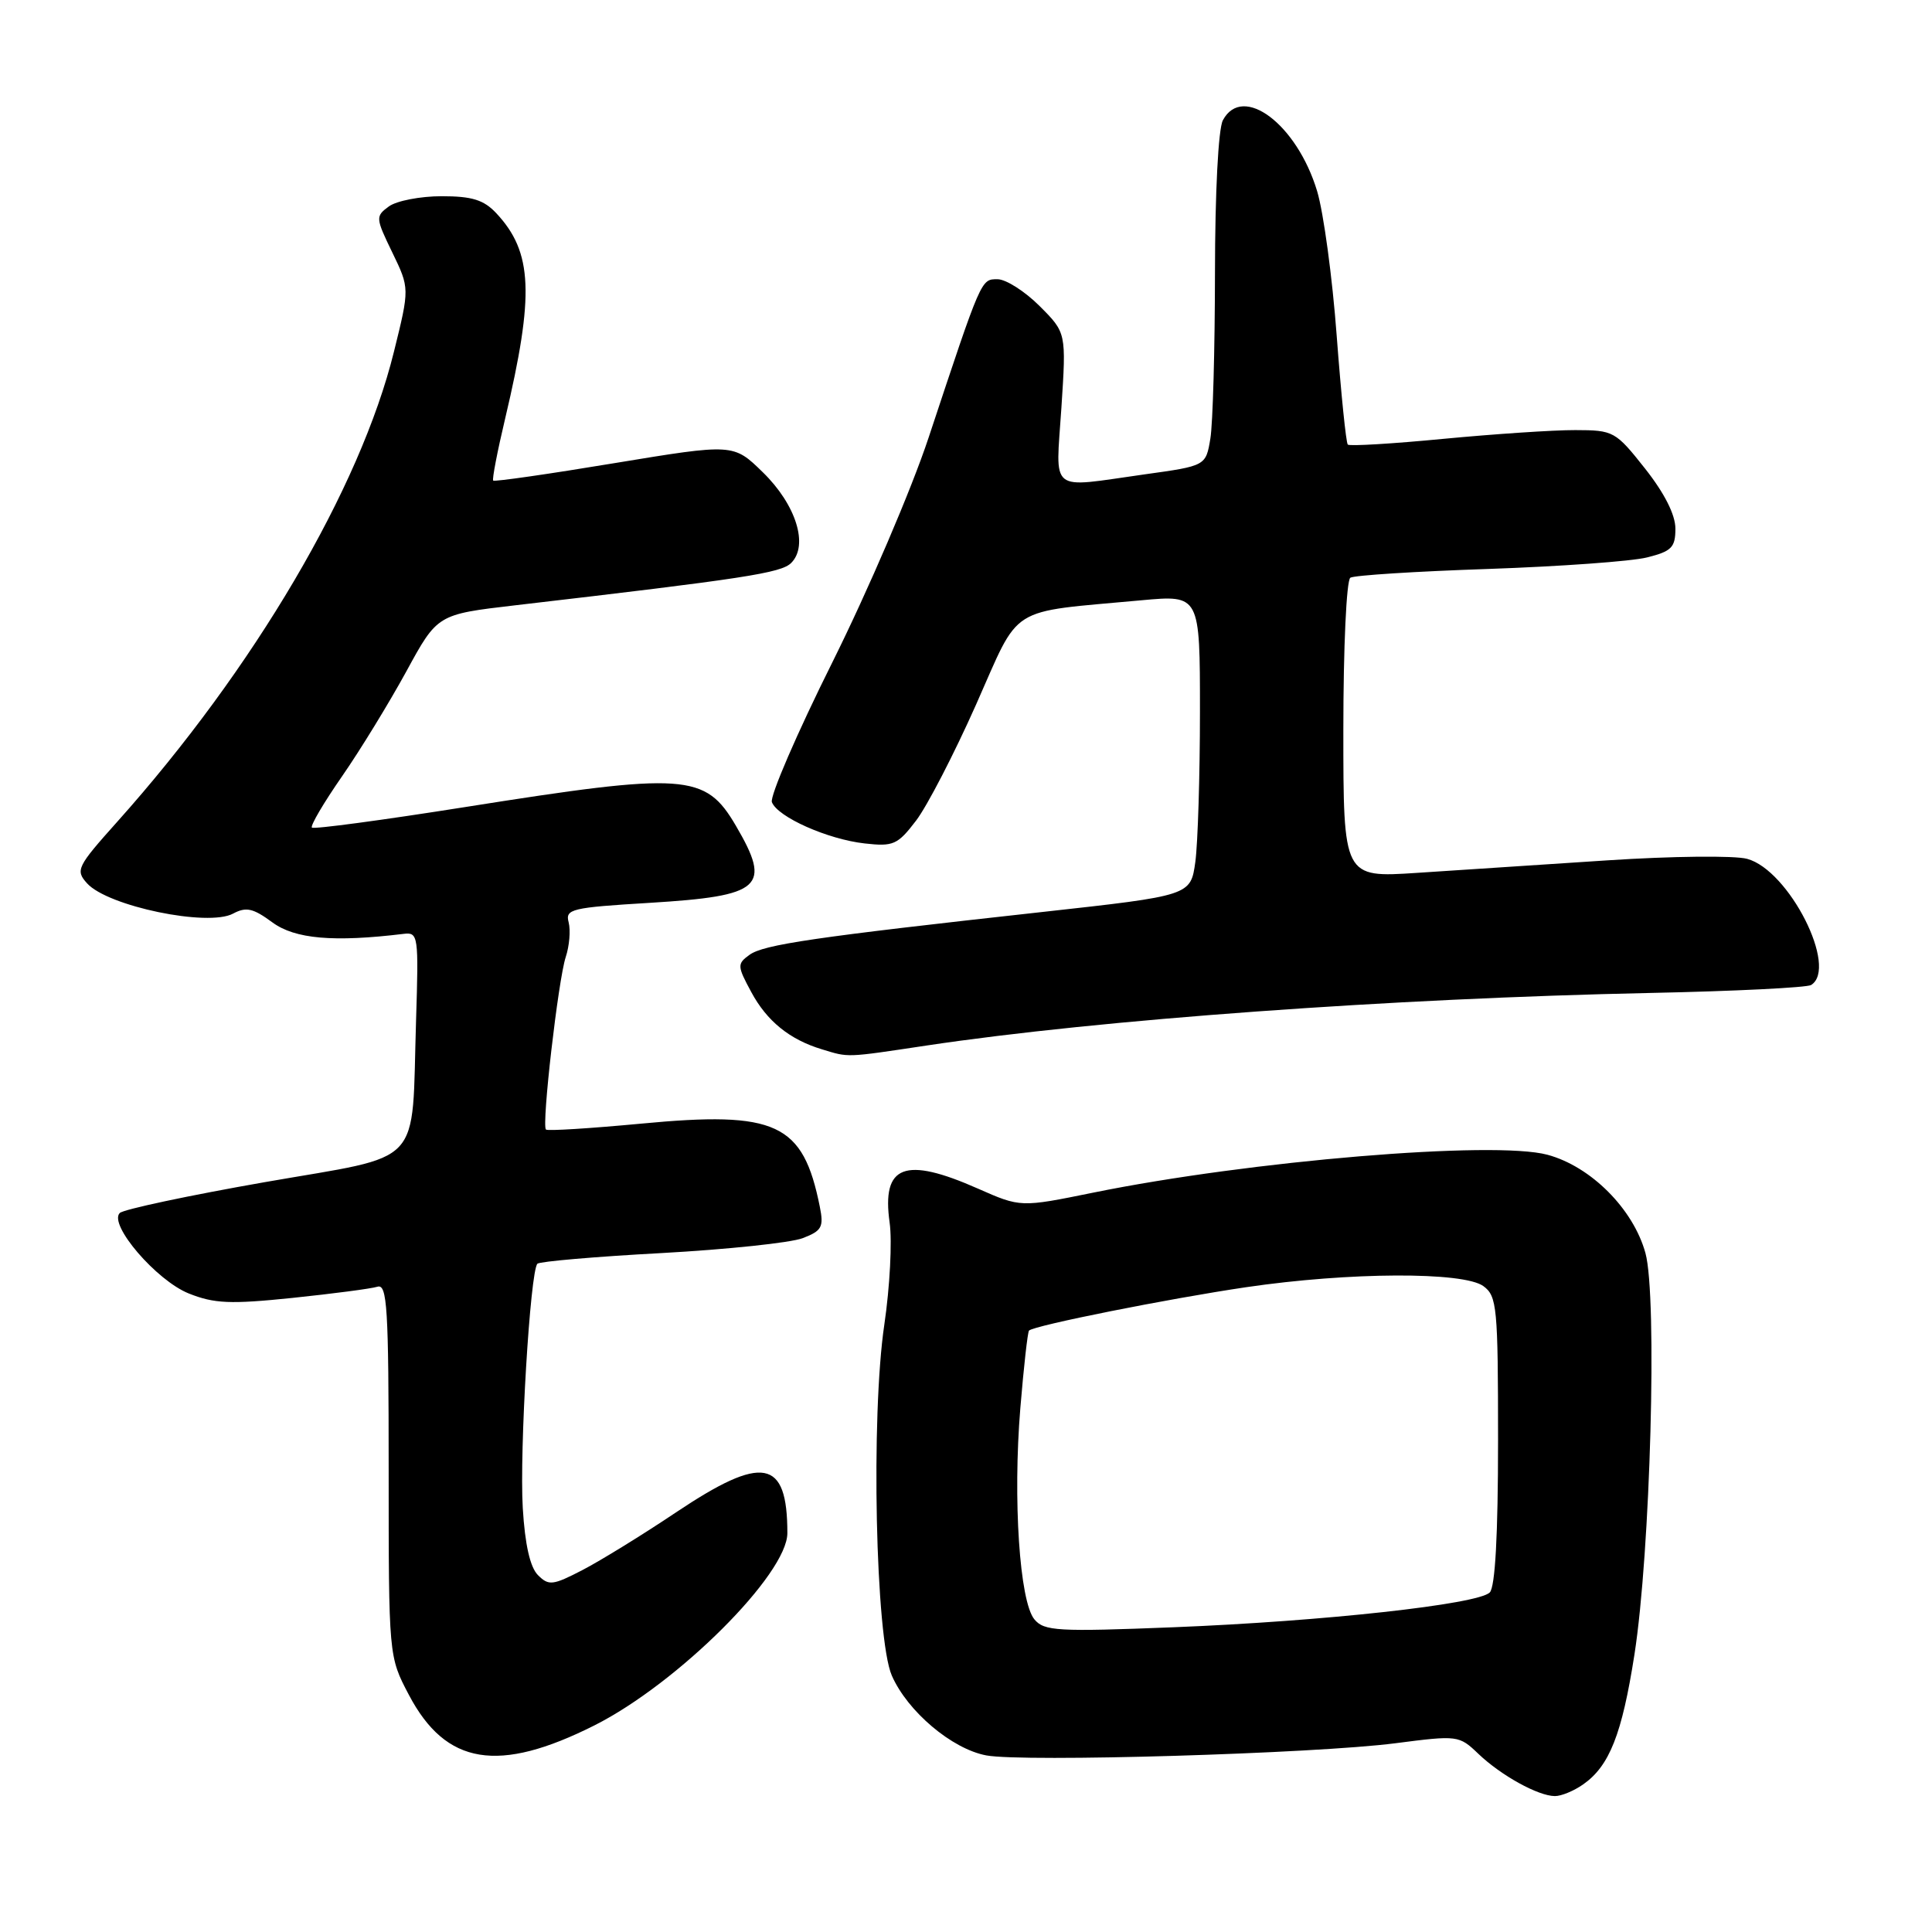 <?xml version="1.0" encoding="UTF-8" standalone="no"?>
<!DOCTYPE svg PUBLIC "-//W3C//DTD SVG 1.1//EN" "http://www.w3.org/Graphics/SVG/1.1/DTD/svg11.dtd" >
<svg xmlns="http://www.w3.org/2000/svg" xmlns:xlink="http://www.w3.org/1999/xlink" version="1.1" viewBox="0 0 256 256">
 <g >
 <path fill="currentColor"
d=" M 209.78 236.44 C 213.26 234.00 214.92 229.80 216.57 219.25 C 218.69 205.67 219.62 171.83 218.03 166.04 C 216.43 160.21 210.81 154.56 205.04 153.01 C 197.97 151.11 165.67 153.80 144.86 158.03 C 135.23 159.99 135.23 159.99 129.59 157.50 C 119.87 153.20 116.81 154.37 117.88 162.00 C 118.23 164.47 117.91 170.55 117.18 175.50 C 115.38 187.62 116.01 217.07 118.17 222.02 C 120.24 226.76 126.13 231.75 130.69 232.60 C 135.59 233.52 174.18 232.37 184.89 230.99 C 193.16 229.92 193.33 229.94 195.89 232.39 C 198.91 235.27 203.82 237.98 206.03 237.99 C 206.87 238.00 208.56 237.30 209.78 236.44 Z  M 78.77 228.62 C 89.81 223.06 104.33 208.58 104.33 203.14 C 104.33 193.29 101.09 192.69 89.57 200.40 C 85.13 203.38 79.55 206.81 77.18 208.04 C 73.24 210.08 72.71 210.14 71.28 208.71 C 70.24 207.67 69.56 204.66 69.27 199.82 C 68.82 192.21 70.25 168.42 71.21 167.45 C 71.52 167.15 78.91 166.51 87.63 166.04 C 96.36 165.56 104.79 164.67 106.37 164.06 C 108.90 163.09 109.17 162.59 108.63 159.90 C 106.41 148.81 102.90 147.18 84.93 148.89 C 78.21 149.52 72.54 149.88 72.34 149.67 C 71.75 149.09 73.97 129.84 74.96 126.82 C 75.45 125.34 75.62 123.28 75.35 122.22 C 74.88 120.45 75.68 120.26 86.11 119.63 C 100.98 118.72 102.28 117.56 97.50 109.40 C 93.44 102.48 90.88 102.31 61.63 106.94 C 50.70 108.67 41.56 109.90 41.33 109.66 C 41.09 109.43 42.89 106.37 45.32 102.87 C 47.75 99.37 51.58 93.10 53.85 88.95 C 57.96 81.41 57.96 81.41 68.23 80.21 C 98.74 76.66 103.50 75.93 104.84 74.59 C 107.17 72.26 105.49 66.88 101.08 62.58 C 97.18 58.77 97.18 58.77 81.41 61.37 C 72.74 62.81 65.51 63.85 65.35 63.68 C 65.19 63.52 65.90 59.81 66.94 55.44 C 70.83 39.01 70.59 33.41 65.76 28.25 C 64.10 26.48 62.55 26.00 58.52 26.00 C 55.69 26.00 52.55 26.61 51.53 27.35 C 49.74 28.66 49.76 28.87 51.98 33.45 C 54.28 38.20 54.28 38.20 52.20 46.60 C 47.74 64.69 33.64 88.64 15.56 108.86 C 10.19 114.86 9.97 115.31 11.54 117.05 C 14.29 120.09 27.56 122.84 30.88 121.06 C 32.62 120.13 33.54 120.34 36.09 122.22 C 39.08 124.42 44.21 124.87 53.50 123.74 C 55.42 123.51 55.48 123.98 55.13 135.21 C 54.51 154.97 56.44 152.91 35.09 156.64 C 25.00 158.41 16.35 160.25 15.87 160.73 C 14.35 162.25 20.72 169.67 25.01 171.39 C 28.39 172.74 30.51 172.83 38.75 171.98 C 44.11 171.42 49.17 170.76 50.00 170.50 C 51.31 170.08 51.50 173.23 51.50 194.76 C 51.50 219.50 51.50 219.50 54.19 224.60 C 59.09 233.89 66.05 235.02 78.77 228.62 Z  M 122.76 138.54 C 145.75 135.09 184.37 132.29 218.73 131.57 C 229.85 131.34 239.41 130.86 239.98 130.52 C 243.62 128.26 237.05 115.29 231.50 113.80 C 229.85 113.35 221.53 113.44 213.00 114.00 C 204.47 114.56 193.11 115.30 187.75 115.66 C 178.00 116.30 178.00 116.30 178.00 96.71 C 178.00 85.78 178.41 76.87 178.93 76.55 C 179.43 76.23 187.65 75.71 197.18 75.39 C 206.70 75.06 216.19 74.38 218.25 73.86 C 221.49 73.05 222.00 72.54 222.00 70.05 C 222.00 68.21 220.56 65.36 217.98 62.09 C 214.06 57.14 213.81 57.00 208.73 56.99 C 205.85 56.98 197.99 57.51 191.25 58.15 C 184.51 58.80 178.81 59.14 178.59 58.91 C 178.36 58.69 177.70 52.20 177.12 44.50 C 176.55 36.80 175.38 28.18 174.53 25.34 C 171.86 16.46 164.66 11.04 162.04 15.93 C 161.43 17.06 161.00 25.49 160.99 36.18 C 160.98 46.26 160.71 56.13 160.38 58.11 C 159.78 61.73 159.78 61.73 151.64 62.86 C 138.81 64.66 139.89 65.52 140.64 54.05 C 141.29 44.09 141.29 44.09 137.75 40.55 C 135.80 38.60 133.29 37.00 132.18 37.00 C 129.98 37.00 130.09 36.74 123.04 58.00 C 120.76 64.88 115.03 78.24 110.32 87.70 C 105.60 97.16 101.99 105.53 102.28 106.29 C 103.04 108.26 109.66 111.21 114.57 111.76 C 118.38 112.19 118.94 111.94 121.39 108.73 C 122.86 106.80 126.43 99.89 129.33 93.37 C 135.29 79.96 133.32 81.20 151.25 79.54 C 159.00 78.83 159.00 78.83 159.00 94.28 C 159.00 102.77 158.72 111.73 158.39 114.19 C 157.77 118.67 157.77 118.67 138.14 120.84 C 107.84 124.18 101.16 125.16 99.30 126.53 C 97.67 127.71 97.68 128.00 99.54 131.44 C 101.61 135.30 104.63 137.75 108.91 139.04 C 112.52 140.14 111.97 140.16 122.76 138.54 Z  M 137.06 214.57 C 135.10 212.21 134.20 198.69 135.20 186.58 C 135.65 181.12 136.17 176.50 136.35 176.31 C 137.03 175.63 154.83 172.08 165.13 170.56 C 178.79 168.55 193.92 168.49 196.56 170.42 C 198.36 171.74 198.50 173.19 198.50 190.87 C 198.50 203.42 198.12 210.28 197.40 211.01 C 195.82 212.58 175.38 214.83 155.50 215.62 C 140.13 216.23 138.35 216.13 137.06 214.57 Z "/>
</g>
</svg>